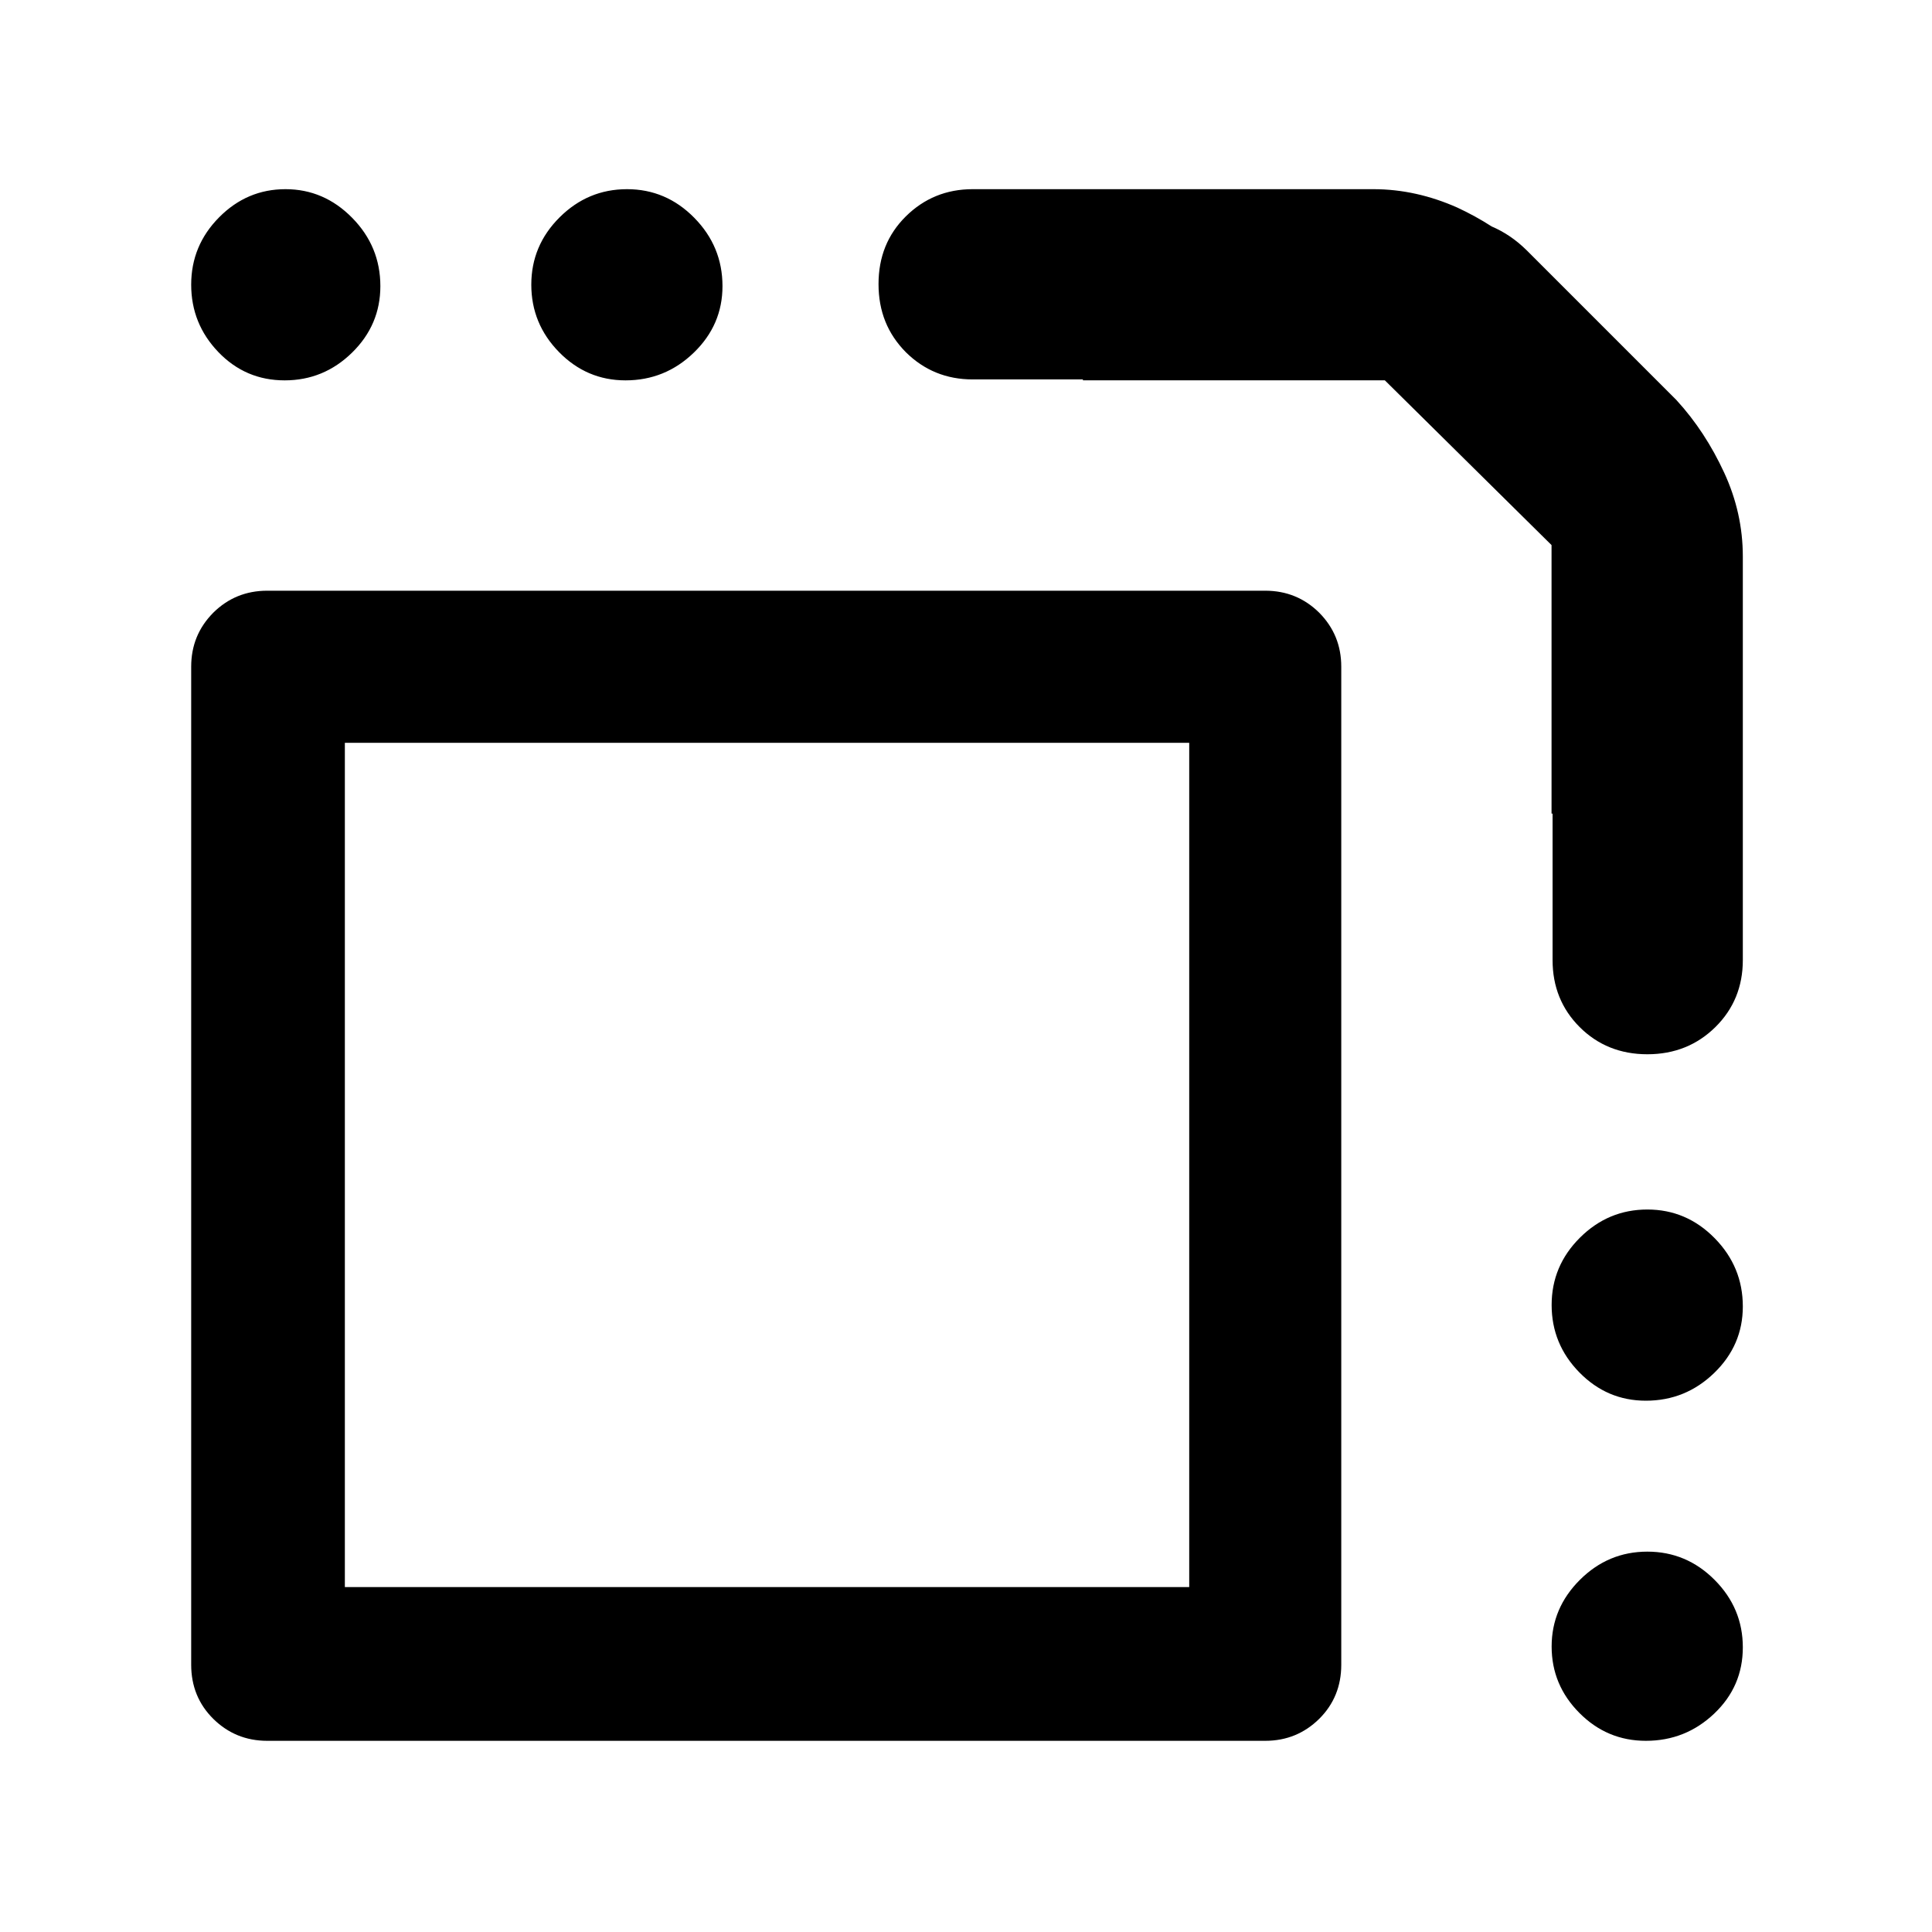 <?xml version="1.0" encoding="utf-8"?>
<svg xmlns="http://www.w3.org/2000/svg" height="48" viewBox="0 -960 960 960" width="48">
  <path d="M 141.44 -771 C 128.48 -771 117.5 -775.687 108.5 -785.06 C 99.5 -794.433 95 -805.6 95 -818.56 C 95 -831.52 99.62 -842.667 108.86 -852 C 118.1 -861.333 129.1 -866 141.86 -866 C 154.62 -866 165.667 -861.253 175 -851.76 C 184.333 -842.267 189 -830.953 189 -817.82 C 189 -804.973 184.313 -793.96 174.94 -784.78 C 165.567 -775.593 154.4 -771 141.44 -771 Z M 310.82 -771 C 297.973 -771 286.957 -775.687 277.77 -785.06 C 268.59 -794.433 264 -805.6 264 -818.56 C 264 -831.52 268.687 -842.667 278.06 -852 C 287.433 -861.333 298.6 -866 311.56 -866 C 324.52 -866 335.667 -861.253 345 -851.76 C 354.333 -842.267 359 -830.953 359 -817.82 C 359 -804.973 354.253 -793.96 344.76 -784.78 C 335.267 -775.593 323.953 -771 310.82 -771 Z M 817.82 -264 C 804.973 -264 793.96 -268.687 784.78 -278.06 C 775.593 -287.433 771 -298.6 771 -311.56 C 771 -324.52 775.687 -335.667 785.06 -345 C 794.433 -354.333 805.6 -359 818.56 -359 C 831.52 -359 842.667 -354.253 852 -344.76 C 861.333 -335.267 866 -323.953 866 -310.82 C 866 -297.973 861.253 -286.957 851.76 -277.77 C 842.267 -268.59 830.953 -264 817.82 -264 Z M 817.82 -95 C 804.973 -95 793.96 -99.62 784.78 -108.86 C 775.593 -118.1 771 -129.1 771 -141.86 C 771 -154.62 775.687 -165.667 785.06 -175 C 794.433 -184.333 805.6 -189 818.56 -189 C 831.52 -189 842.667 -184.313 852 -174.94 C 861.333 -165.567 866 -154.4 866 -141.44 C 866 -128.48 861.253 -117.5 851.76 -108.5 C 842.267 -99.5 830.953 -95 817.82 -95 Z M 171.356 -171.38 L 590.918 -171.38 L 590.918 -590.91 L 171.356 -590.91 Z M 132.776 -95 C 122.199 -95 113.26 -98.72 105.963 -105.93 C 98.649 -113.18 95 -122.18 95 -132.79 L 95 -628.7 C 95 -639.29 98.649 -648.14 105.963 -655.54 C 113.26 -662.77 122.199 -666.48 132.776 -666.48 L 628.692 -666.48 C 639.269 -666.48 648.224 -662.77 655.521 -655.54 C 662.819 -648.14 666.468 -639.29 666.468 -628.7 L 666.468 -132.79 C 666.468 -122.18 662.819 -113.18 655.521 -105.93 C 648.224 -98.72 639.269 -95 628.692 -95 Z M 866 -482.914 C 866 -469.774 861.462 -458.634 852.388 -449.674 C 843.332 -440.724 832.048 -436.144 818.555 -436.144 C 805.081 -436.144 793.857 -440.724 784.902 -449.674 C 775.945 -458.634 771.467 -469.774 771.467 -482.914 L 771.467 -555.727 L 770.953 -555.727 L 770.953 -689.15 L 688.108 -771.03 L 538.095 -771.03 L 538.095 -771.47 L 483.305 -771.47 C 470.21 -771.47 459.144 -776.04 450.089 -785.01 C 441.054 -794.16 436.536 -805.3 436.536 -818.84 C 436.536 -832.37 441.054 -843.51 450.089 -852.47 C 459.144 -861.42 470.21 -866 483.305 -866 L 682.386 -866 C 696.851 -866 710.762 -862.8 724.127 -856.86 C 730.096 -854.09 735.797 -850.96 741.228 -847.46 C 747.506 -844.79 753.289 -840.87 758.582 -835.65 L 832.966 -761.26 C 842.781 -750.57 850.529 -738.53 856.701 -725.21 C 862.9 -711.83 866 -697.93 866 -683.48 Z"/>
</svg>